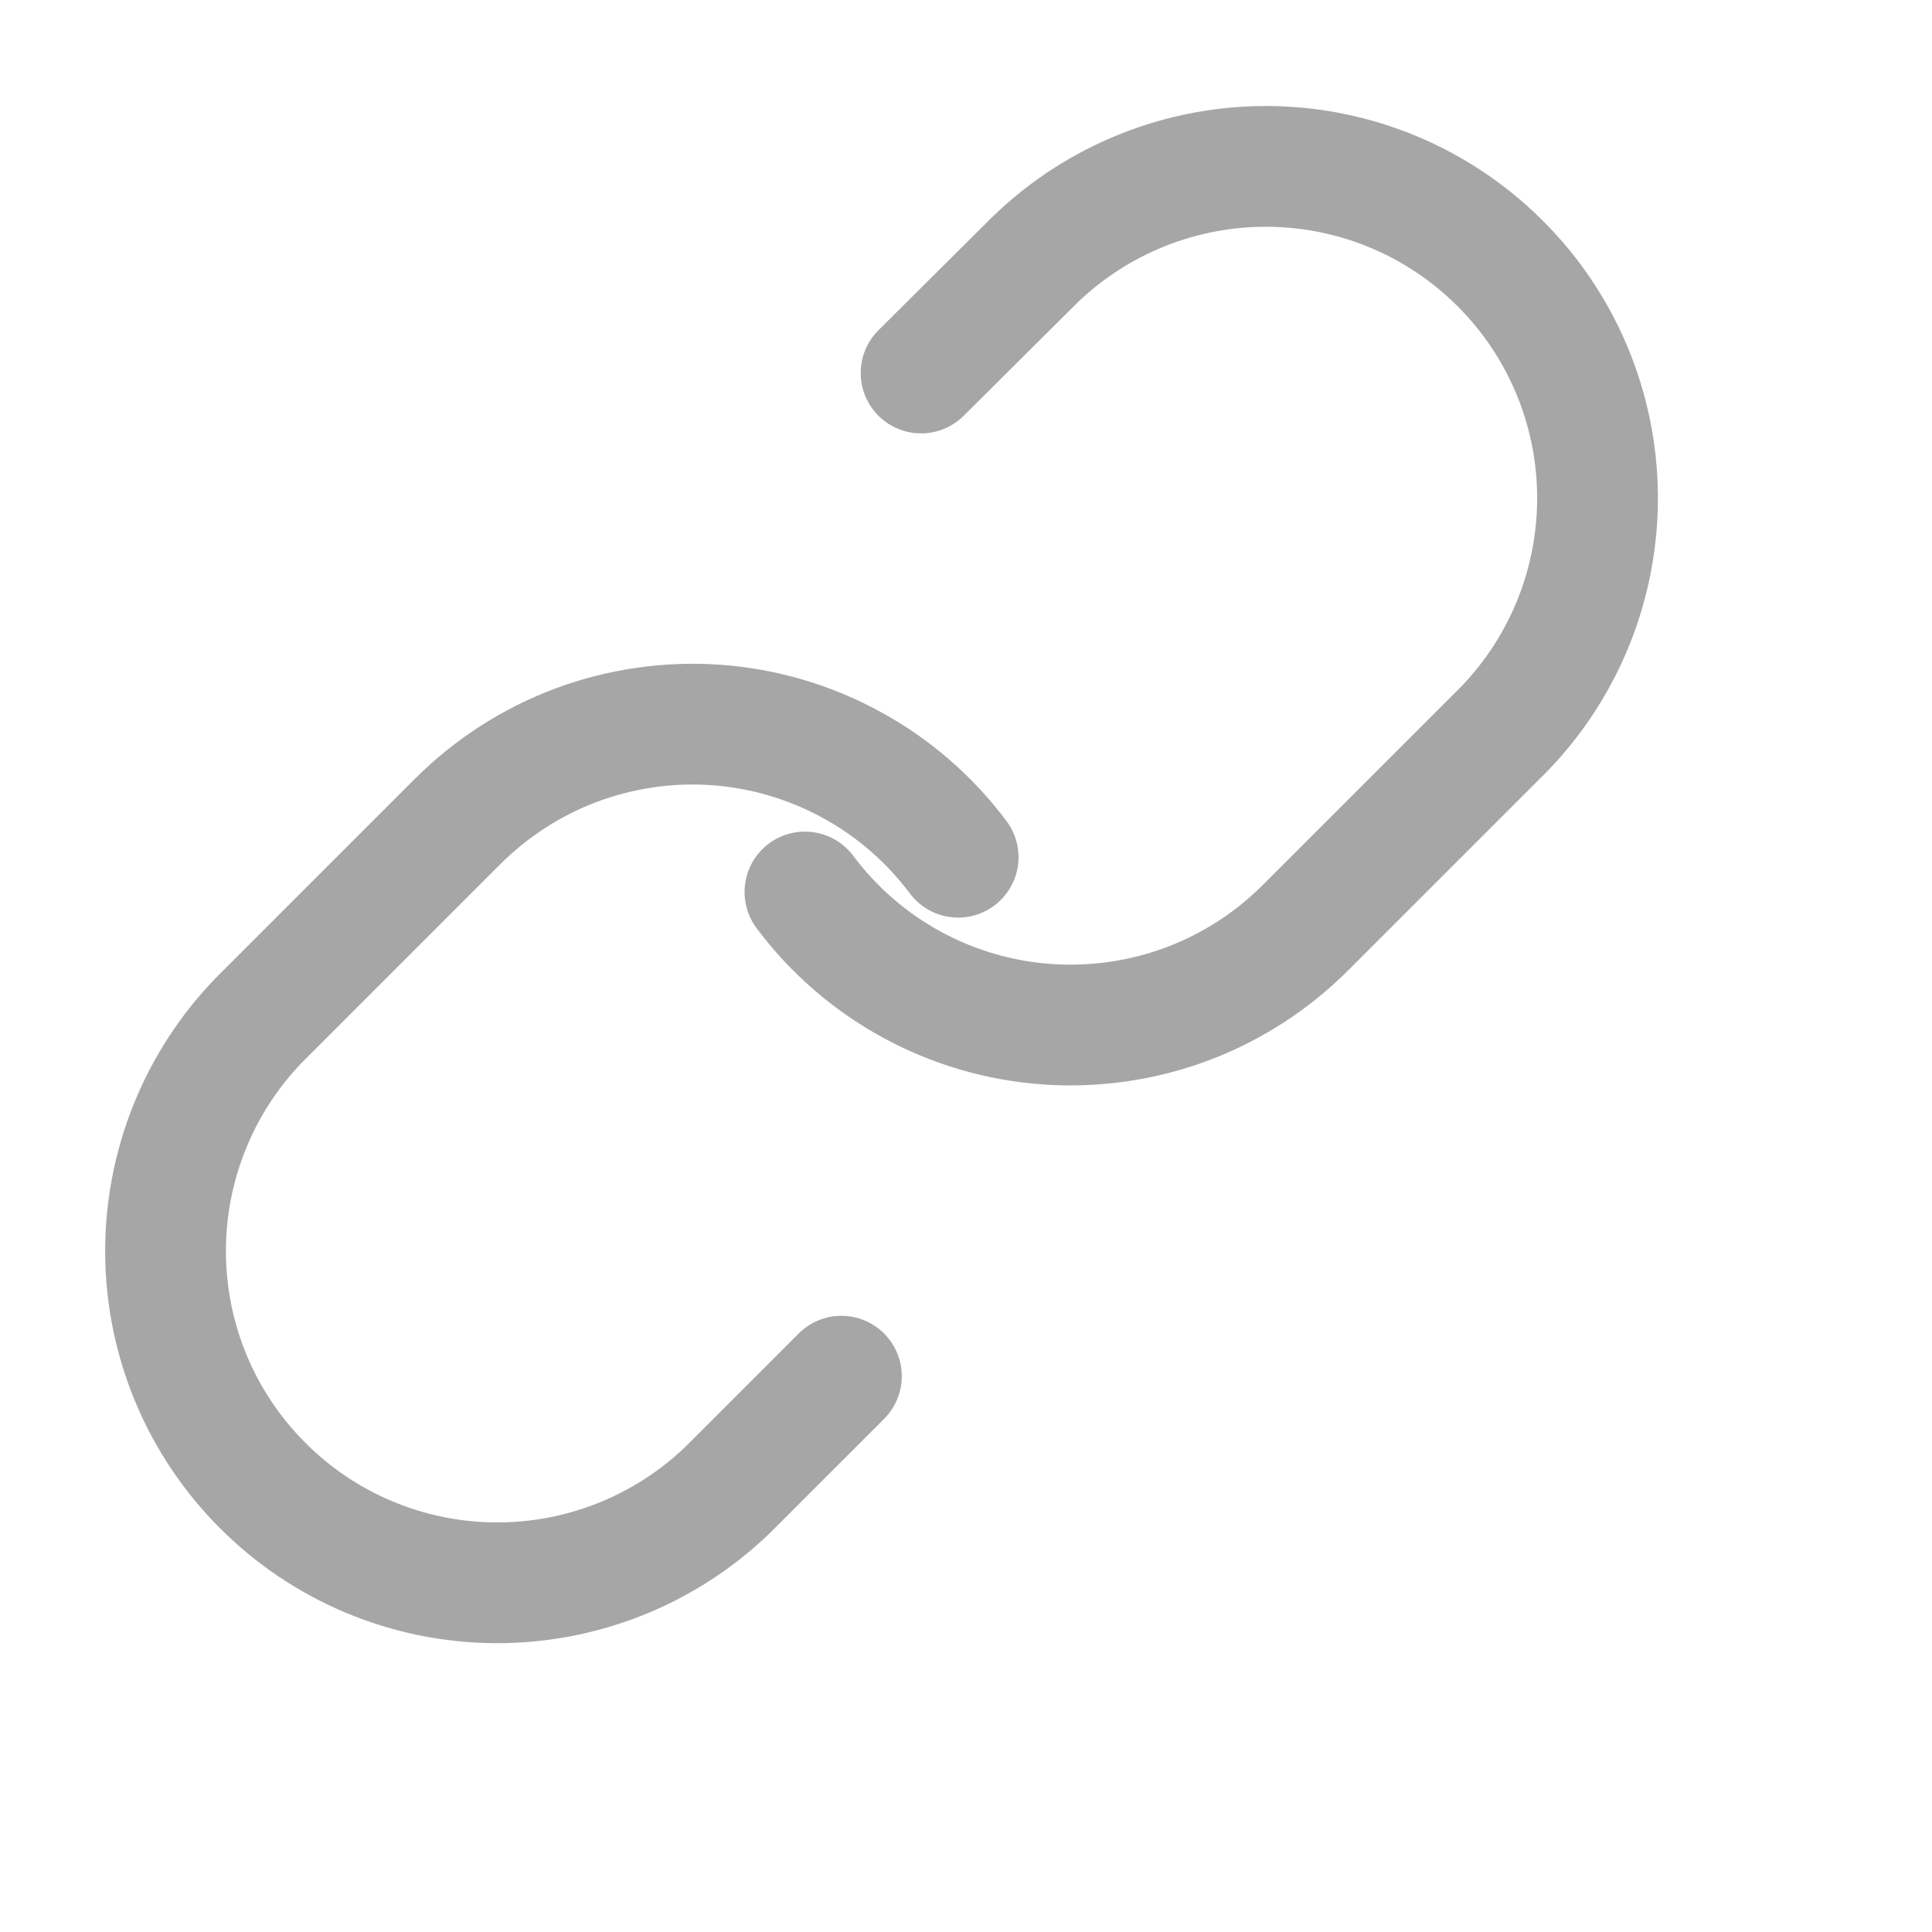 <svg width="16" height="16" viewBox="0 0 16 16" fill="none" xmlns="http://www.w3.org/2000/svg">
<path d="M6.666 7.387C6.902 7.703 7.203 7.964 7.549 8.153C7.895 8.342 8.277 8.454 8.67 8.482C9.063 8.51 9.458 8.453 9.827 8.316C10.196 8.178 10.531 7.963 10.81 7.684L12.459 6.035C12.959 5.517 13.236 4.823 13.23 4.102C13.224 3.382 12.935 2.692 12.425 2.183C11.916 1.673 11.227 1.384 10.506 1.378C9.786 1.372 9.091 1.649 8.573 2.149L7.628 3.089" stroke="#A6A6A6" stroke-linecap="round" stroke-linejoin="round"/>
<path d="M7.935 7.099C7.699 6.784 7.398 6.522 7.052 6.334C6.707 6.145 6.324 6.032 5.931 6.004C5.538 5.976 5.144 6.033 4.774 6.17C4.405 6.308 4.07 6.524 3.791 6.802L2.142 8.451C1.642 8.969 1.365 9.664 1.371 10.384C1.377 11.105 1.666 11.794 2.176 12.303C2.685 12.813 3.375 13.102 4.095 13.108C4.816 13.114 5.51 12.837 6.028 12.337L6.968 11.397" stroke="#A6A6A6" stroke-linecap="round" stroke-linejoin="round"/>
</svg>
